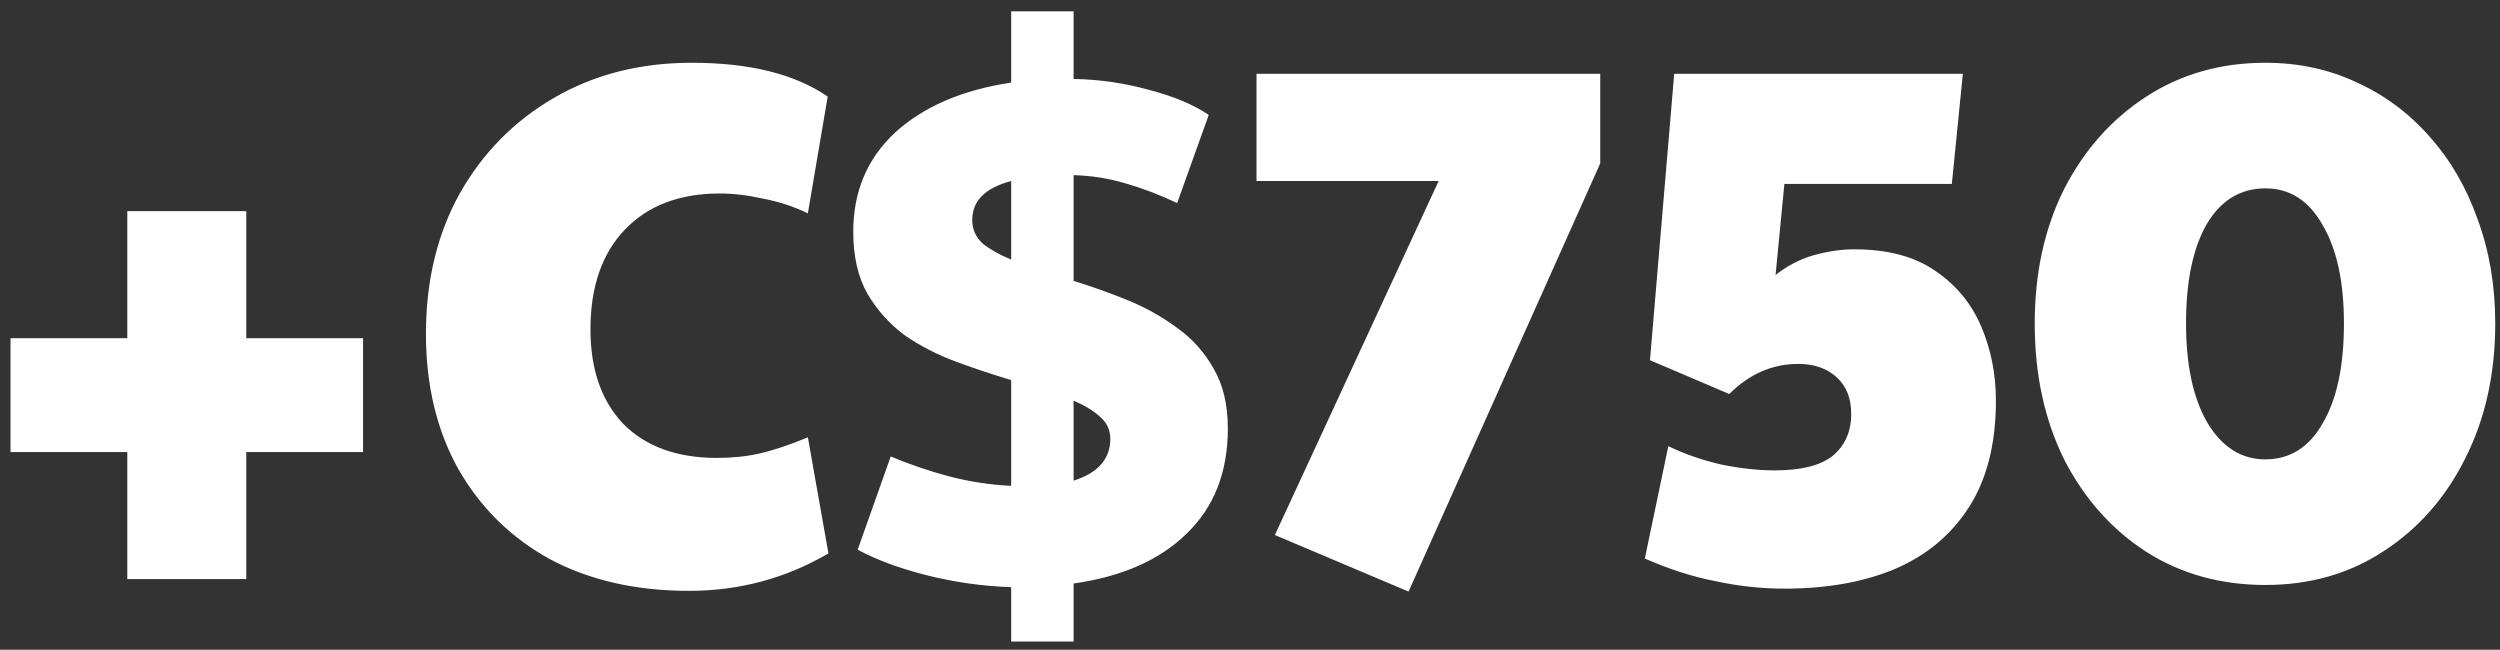 <svg width="177" height="46" viewBox="0 0 177 46" fill="none" xmlns="http://www.w3.org/2000/svg">
<rect x="0" y="0" width="177" height="46" fill="#333333" stroke="none"/>
<path d="M9.013 41V32.004H0.745V23.944H9.013V14.948H17.437V23.944H25.705V32.004H17.437V41H9.013ZM48.773 41.832C45.029 41.832 41.753 41.087 38.945 39.596C36.171 38.071 34.005 35.939 32.445 33.2C30.919 30.461 30.157 27.272 30.157 23.632C30.157 19.888 30.954 16.577 32.549 13.7C34.178 10.823 36.397 8.569 39.205 6.94C42.047 5.276 45.306 4.444 48.981 4.444C53.071 4.444 56.278 5.241 58.601 6.836L57.197 15.104C56.191 14.619 55.134 14.272 54.025 14.064C52.95 13.821 51.927 13.7 50.957 13.7C48.114 13.7 45.878 14.549 44.249 16.248C42.619 17.947 41.805 20.304 41.805 23.32C41.805 26.163 42.585 28.399 44.145 30.028C45.739 31.623 47.941 32.42 50.749 32.42C51.858 32.42 52.863 32.316 53.765 32.108C54.701 31.9 55.845 31.519 57.197 30.964L58.653 39.18C55.637 40.948 52.343 41.832 48.773 41.832ZM71.591 45.42V41.572C69.581 41.503 67.605 41.225 65.663 40.74C63.722 40.255 62.075 39.648 60.723 38.92L63.063 32.316C64.381 32.871 65.75 33.339 67.171 33.72C68.627 34.101 70.101 34.327 71.591 34.396V26.908C70.309 26.527 69.009 26.093 67.691 25.608C66.374 25.123 65.161 24.499 64.051 23.736C62.977 22.939 62.093 21.951 61.399 20.772C60.741 19.593 60.411 18.137 60.411 16.404C60.411 13.561 61.399 11.221 63.375 9.384C65.386 7.547 68.125 6.368 71.591 5.848V0.804H76.011V5.588C77.849 5.623 79.634 5.883 81.367 6.368C83.101 6.819 84.505 7.408 85.579 8.136L83.343 14.376C82.095 13.787 80.865 13.319 79.651 12.972C78.473 12.625 77.259 12.435 76.011 12.4V19.888C77.259 20.269 78.525 20.72 79.807 21.24C81.09 21.76 82.269 22.419 83.343 23.216C84.418 23.979 85.285 24.949 85.943 26.128C86.602 27.272 86.931 28.676 86.931 30.34C86.931 33.425 85.961 35.904 84.019 37.776C82.113 39.648 79.443 40.827 76.011 41.312V45.42H71.591ZM68.835 15.572C68.835 16.231 69.078 16.785 69.563 17.236C70.083 17.652 70.759 18.033 71.591 18.38V12.816C69.754 13.301 68.835 14.22 68.835 15.572ZM76.011 34.032C77.745 33.477 78.611 32.489 78.611 31.068C78.611 30.444 78.369 29.924 77.883 29.508C77.433 29.092 76.809 28.711 76.011 28.364V34.032ZM99.725 41.884L90.261 37.88L101.857 12.816H88.961V5.224H113.297V11.568L99.725 41.884ZM126.334 41.676C124.739 41.676 123.127 41.503 121.498 41.156C119.868 40.844 118.187 40.307 116.454 39.544L118.118 31.588C119.262 32.143 120.51 32.576 121.862 32.888C123.214 33.165 124.479 33.304 125.658 33.304C127.53 33.304 128.899 32.957 129.766 32.264C130.632 31.536 131.066 30.548 131.066 29.3C131.066 28.191 130.719 27.324 130.026 26.7C129.332 26.076 128.431 25.764 127.322 25.764C125.484 25.764 123.855 26.475 122.434 27.896L116.818 25.504L118.534 5.224H138.97L138.19 13.024H126.334L125.71 19.472C126.542 18.813 127.443 18.345 128.414 18.068C129.419 17.791 130.372 17.652 131.274 17.652C133.631 17.652 135.538 18.155 136.994 19.16C138.484 20.165 139.576 21.483 140.27 23.112C140.963 24.741 141.31 26.492 141.31 28.364C141.31 31.38 140.686 33.876 139.438 35.852C138.19 37.828 136.439 39.301 134.186 40.272C131.967 41.208 129.35 41.676 126.334 41.676ZM160.387 41.416C157.232 41.416 154.424 40.636 151.963 39.076C149.502 37.481 147.56 35.297 146.139 32.524C144.752 29.716 144.059 26.509 144.059 22.904C144.059 19.333 144.752 16.161 146.139 13.388C147.56 10.615 149.502 8.431 151.963 6.836C154.424 5.241 157.232 4.444 160.387 4.444C162.744 4.444 164.911 4.912 166.887 5.848C168.863 6.749 170.579 8.032 172.035 9.696C173.491 11.325 174.618 13.267 175.415 15.52C176.247 17.773 176.663 20.235 176.663 22.904C176.663 26.475 175.952 29.664 174.531 32.472C173.144 35.245 171.22 37.429 168.759 39.024C166.332 40.619 163.542 41.416 160.387 41.416ZM160.387 32.524C162.12 32.524 163.472 31.675 164.443 29.976C165.448 28.277 165.951 25.92 165.951 22.904C165.951 19.957 165.448 17.635 164.443 15.936C163.472 14.203 162.12 13.336 160.387 13.336C158.619 13.336 157.232 14.185 156.227 15.884C155.256 17.583 154.771 19.923 154.771 22.904C154.771 25.851 155.274 28.191 156.279 29.924C157.319 31.657 158.688 32.524 160.387 32.524Z" fill="white"/>
</svg>
